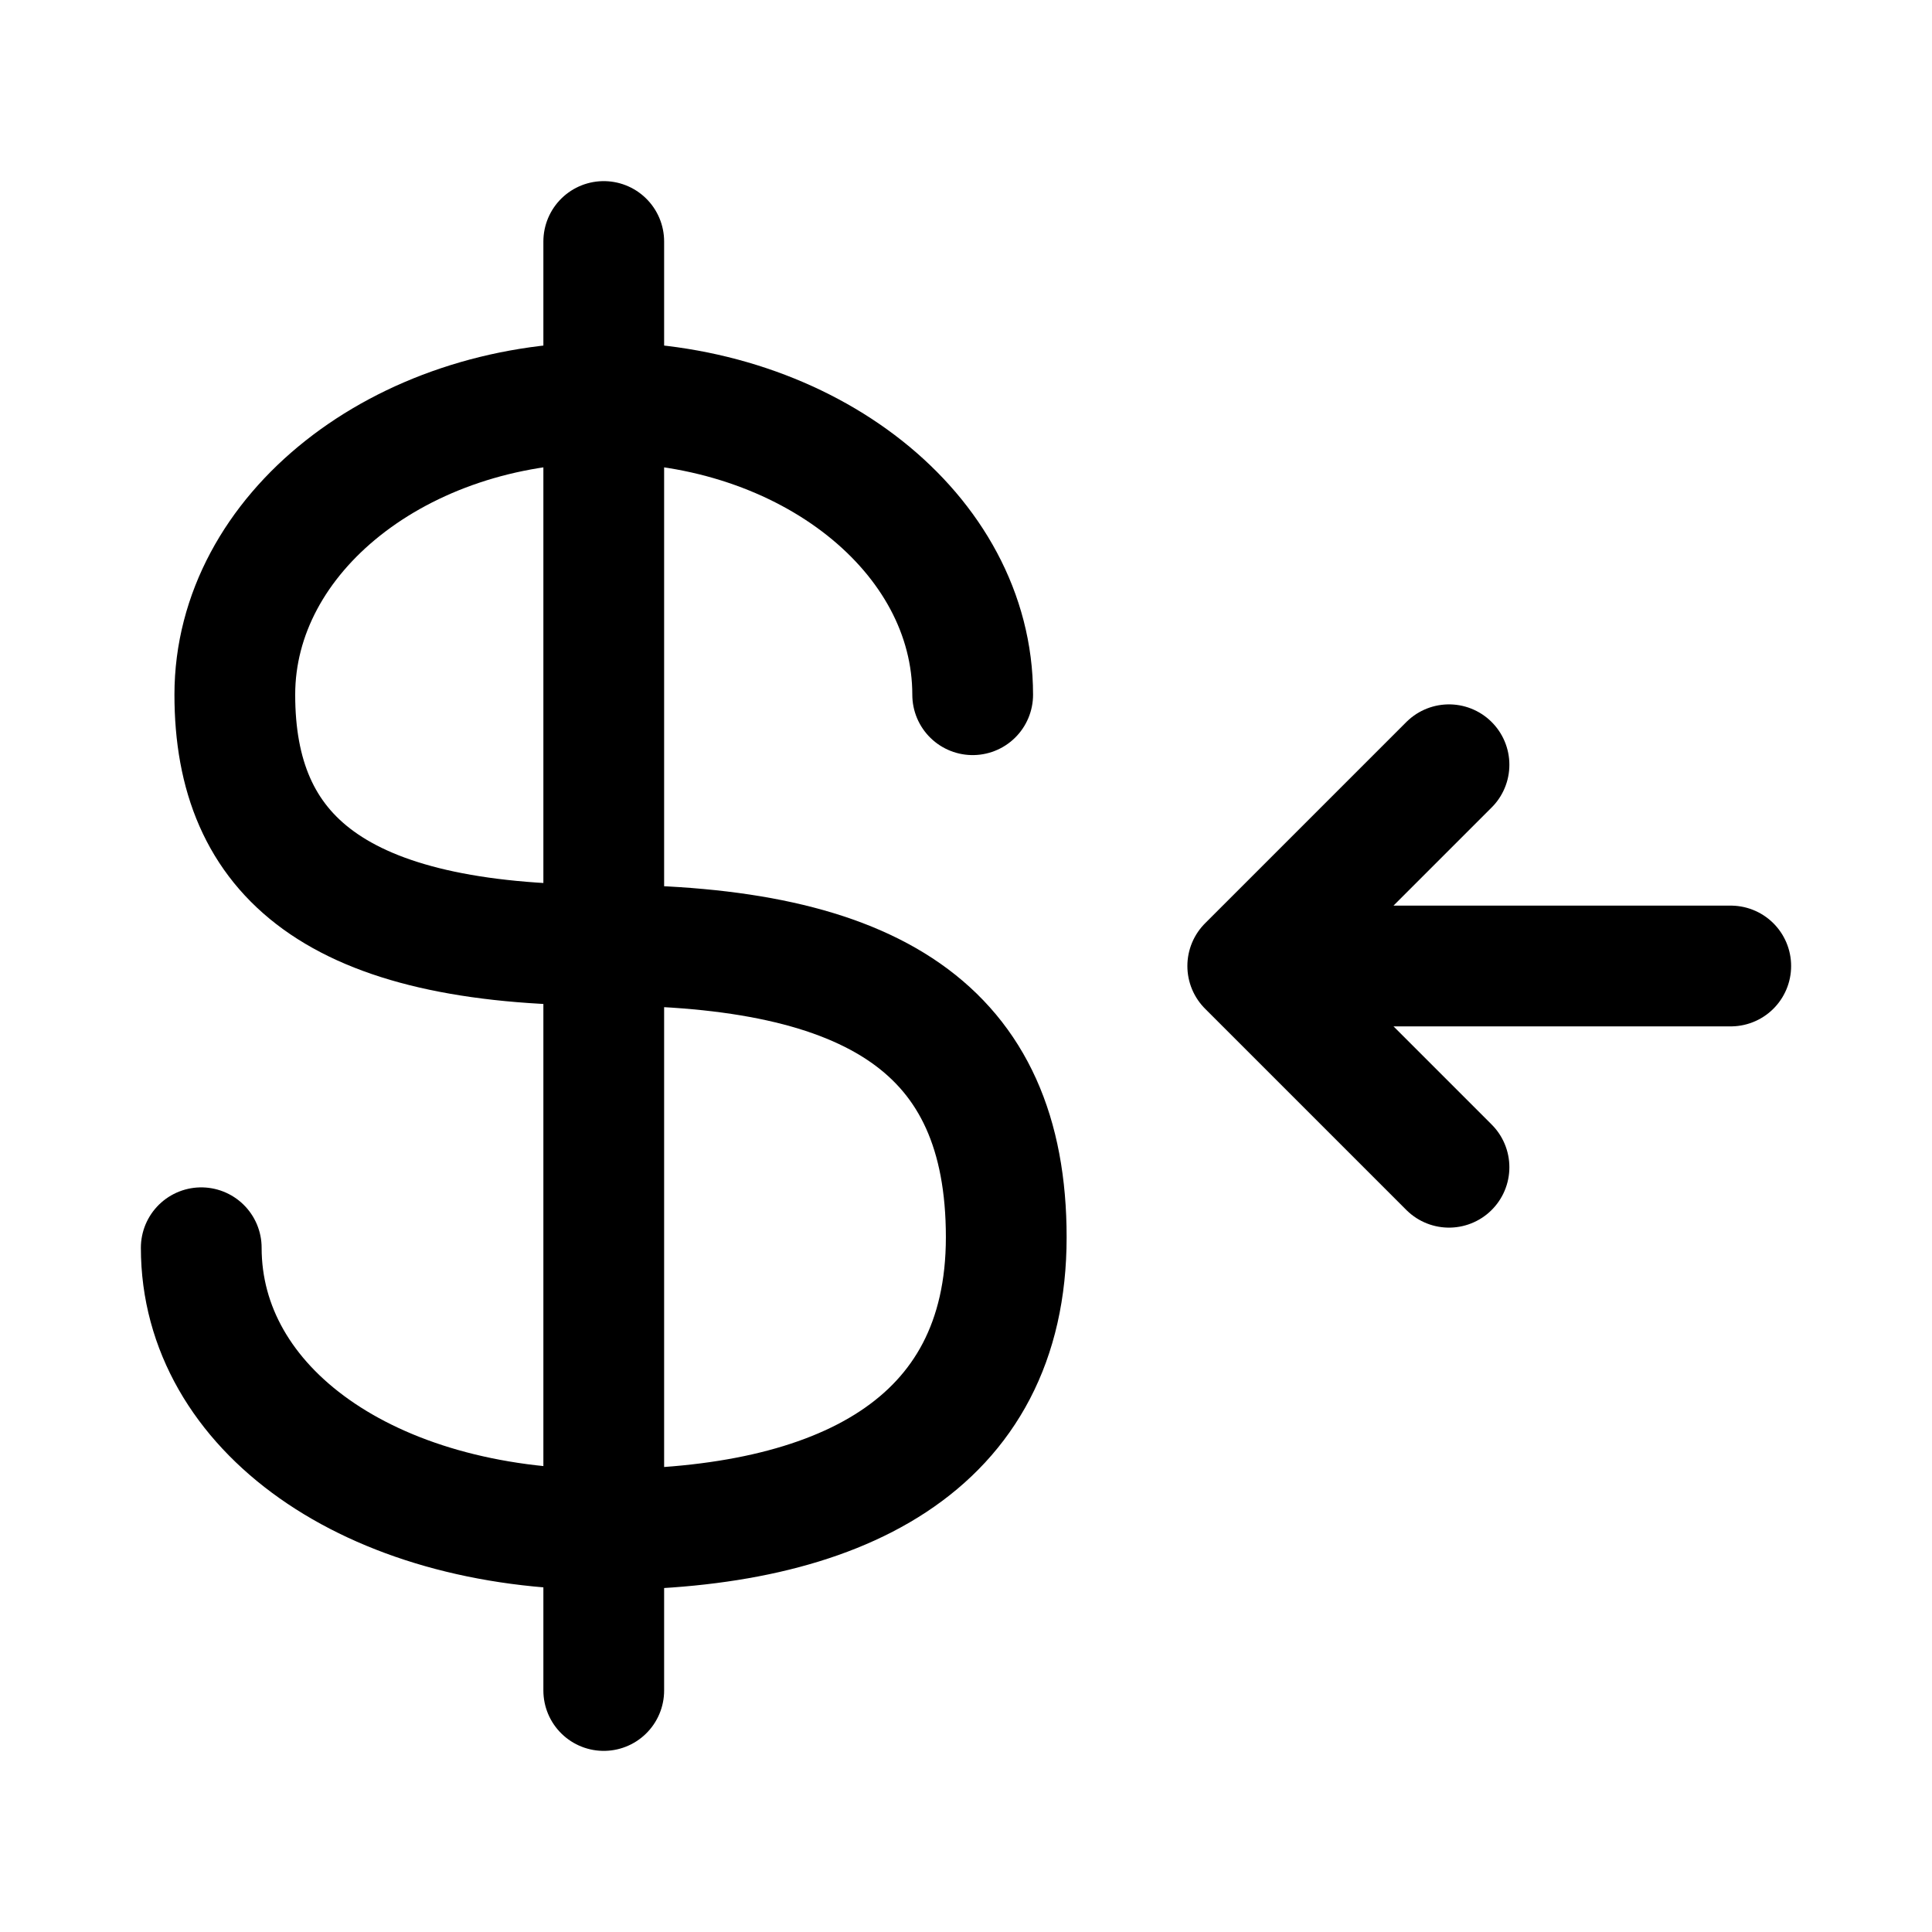<svg width="24" height="24" viewBox="0 0 24 24" fill="none" xmlns="http://www.w3.org/2000/svg">
    <path d="M18 14.5L15.5 12L18 9.5M21.5 12H16.109" stroke="currentColor" stroke-width="1.5" stroke-linecap="round" stroke-linejoin="round"/>
    <path d="M7.5 3V21" stroke="currentColor" stroke-width="1.5" stroke-linecap="round" stroke-linejoin="round"/>
    <path d="M12.083 8.63C12.083 6.625 10.031 5 7.5 5C4.969 5 2.917 6.625 2.917 8.63C2.917 10.634 4.167 11.741 7.5 11.741C10.833 11.741 12.5 12.778 12.5 15.37C12.5 17.963 10.417 19 7.5 19C4.583 19 2.5 17.5 2.5 15.5" stroke="currentColor" stroke-width="1.5" stroke-linecap="round"/>
</svg>
